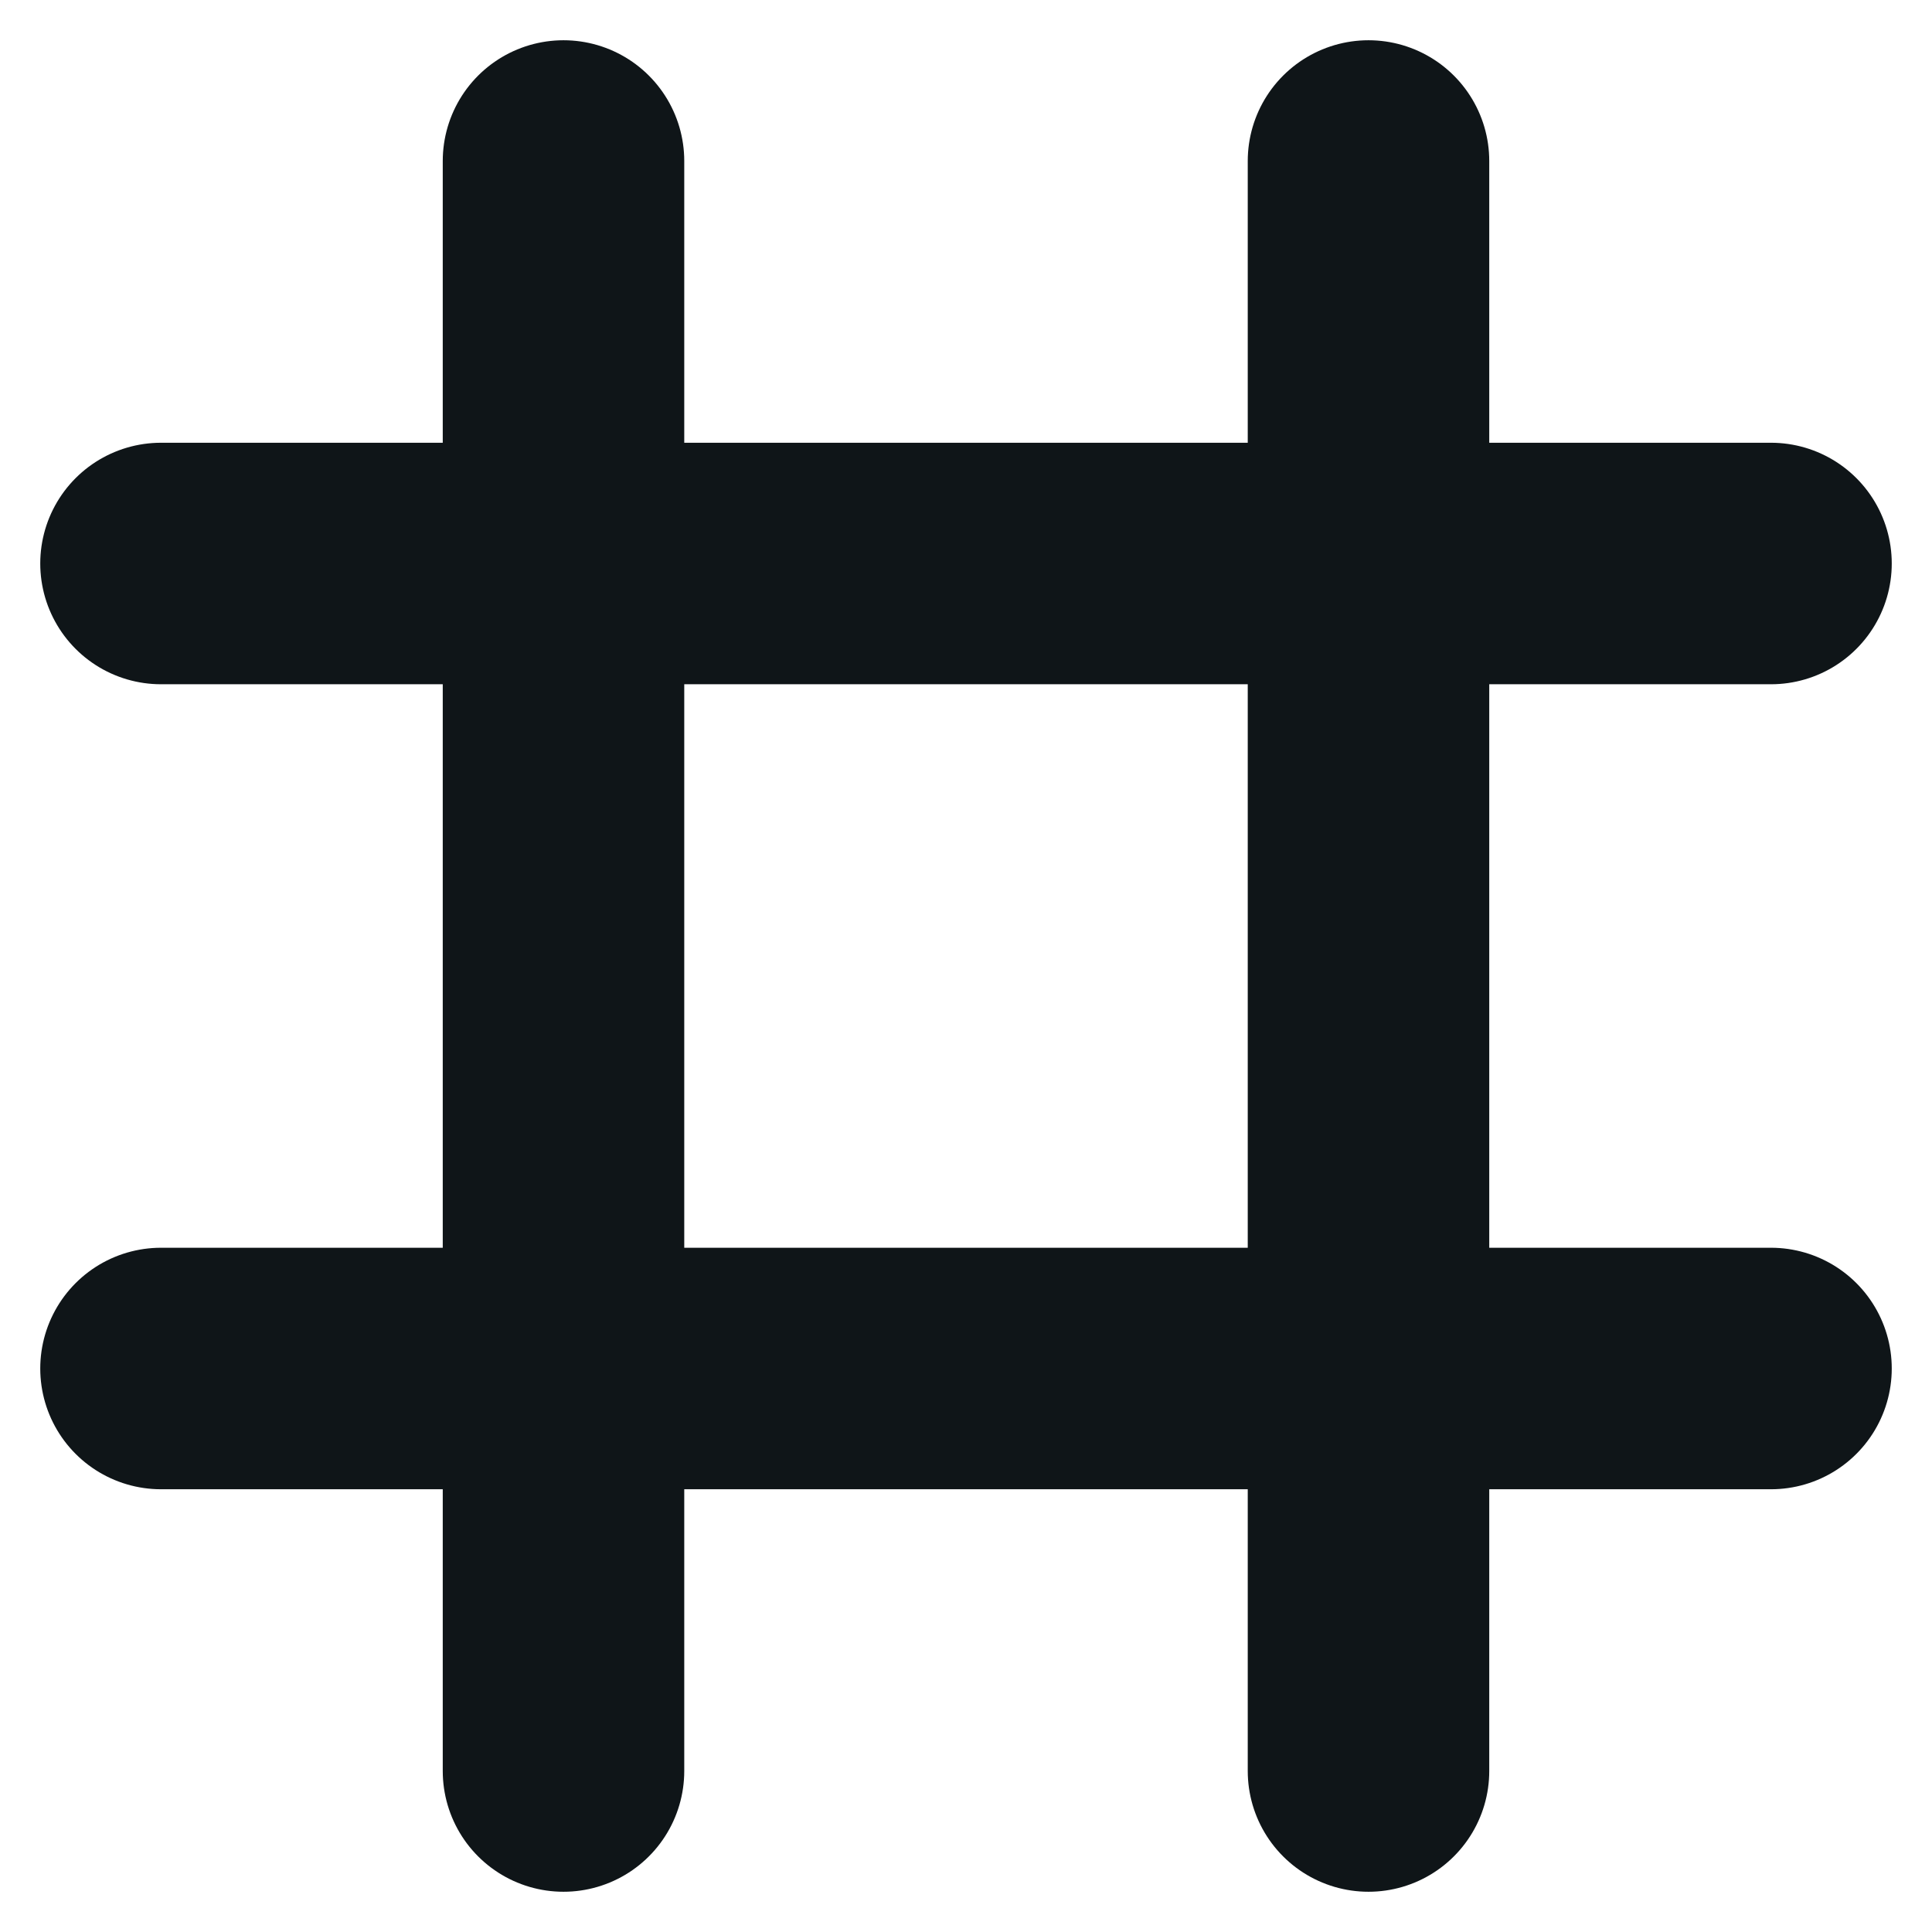 <svg width="24" height="24" viewBox="0 0 24 24" fill="none" xmlns="http://www.w3.org/2000/svg">
  <path d="M2 17H22" stroke="#0F1518" stroke-width="3" stroke-linecap="round" stroke-linejoin="round"/>
  <path d="M2 7H22" stroke="#0F1518" stroke-width="3" stroke-linecap="round" stroke-linejoin="round"/>
  <path d="M17 2V22" stroke="#0F1518" stroke-width="3" stroke-linecap="round" stroke-linejoin="round"/>
  <path d="M7 2V22" stroke="#0F1518" stroke-width="3" stroke-linecap="round" stroke-linejoin="round"/>
</svg>
